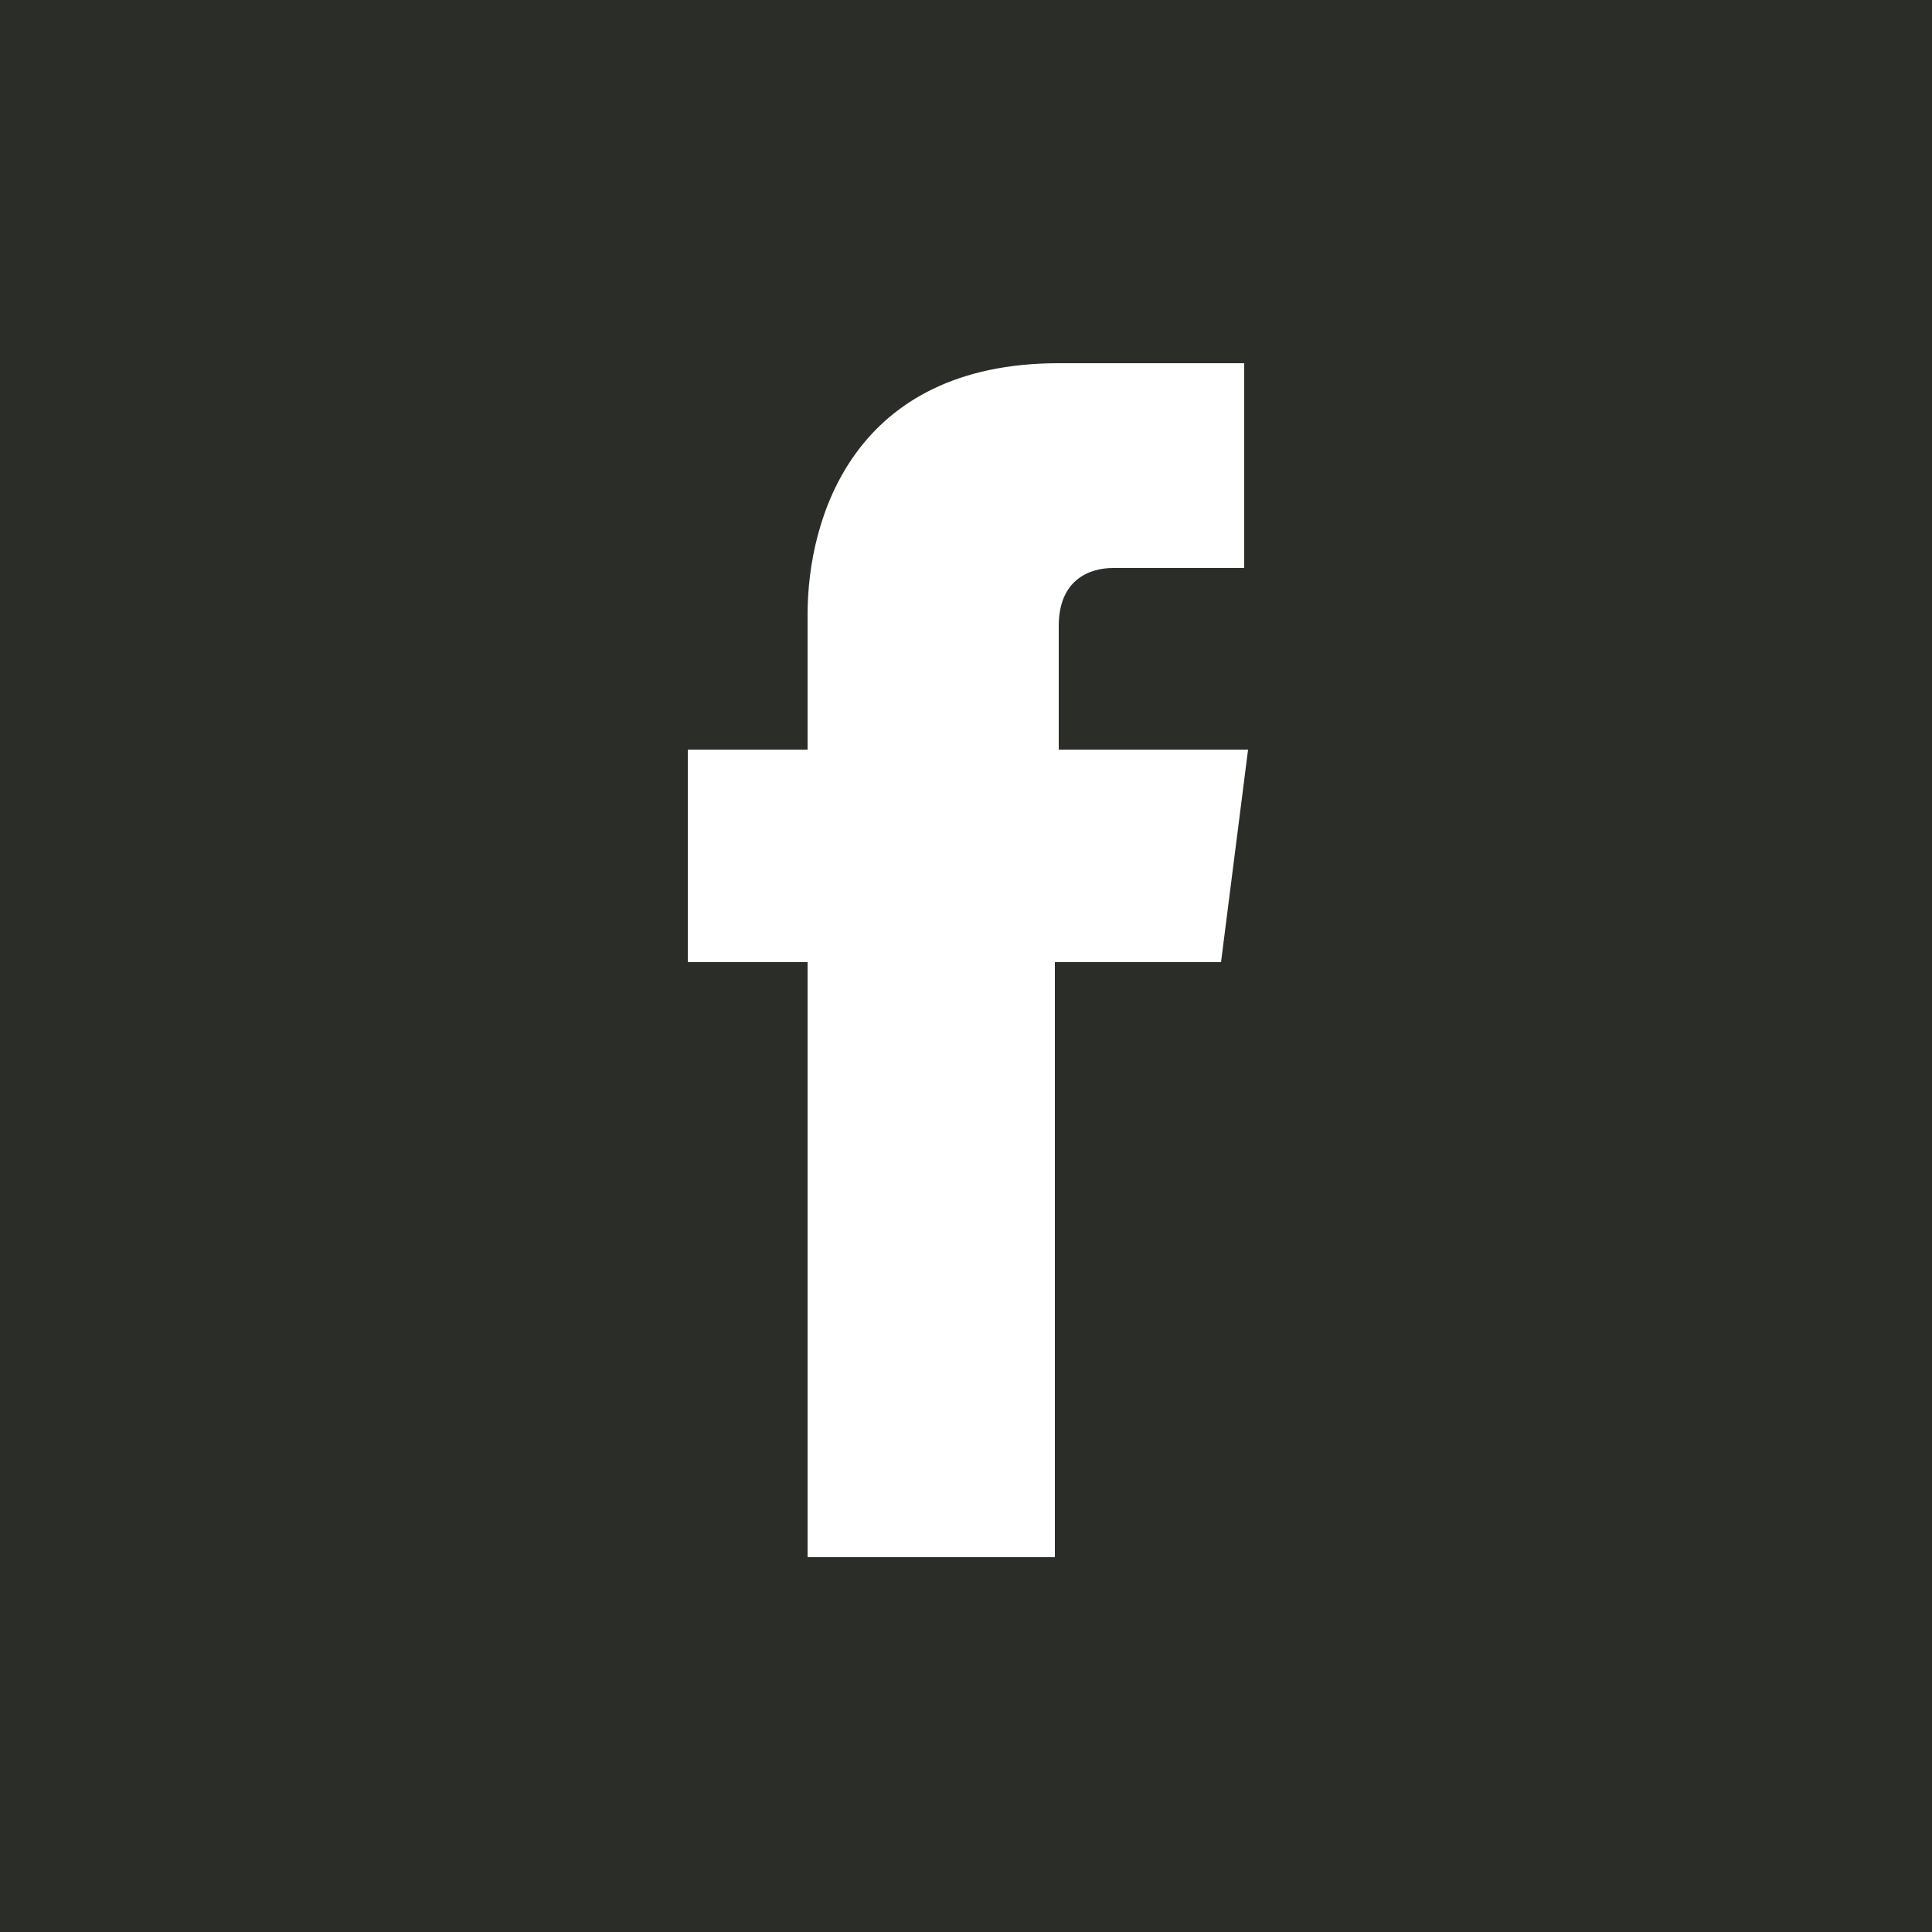 <?xml version="1.0" encoding="utf-8"?>
<!-- Generator: Adobe Illustrator 28.1.0, SVG Export Plug-In . SVG Version: 6.00 Build 0)  -->
<svg version="1.1" id="Layer_1" xmlns="http://www.w3.org/2000/svg" xmlns:xlink="http://www.w3.org/1999/xlink" x="0px" y="0px"
	 viewBox="0 0 50 50" style="enable-background:new 0 0 50 50;" xml:space="preserve">
<style type="text/css">
	.st0{fill:#2B2D29;}
</style>
<path class="st0" d="M0,0v50h50V0H0z M31.6,24.9h-4.3c0,6.9,0,15.4,0,15.4h-6.4c0,0,0-8.4,0-15.4h-3.1v-5.5h3.1v-3.5
	c0-2.5,1.2-6.5,6.5-6.5h4.8v5.3c0,0-2.9,0-3.4,0c-0.6,0-1.4,0.3-1.4,1.5v3.2h4.9L31.6,24.9z"/>
</svg>
